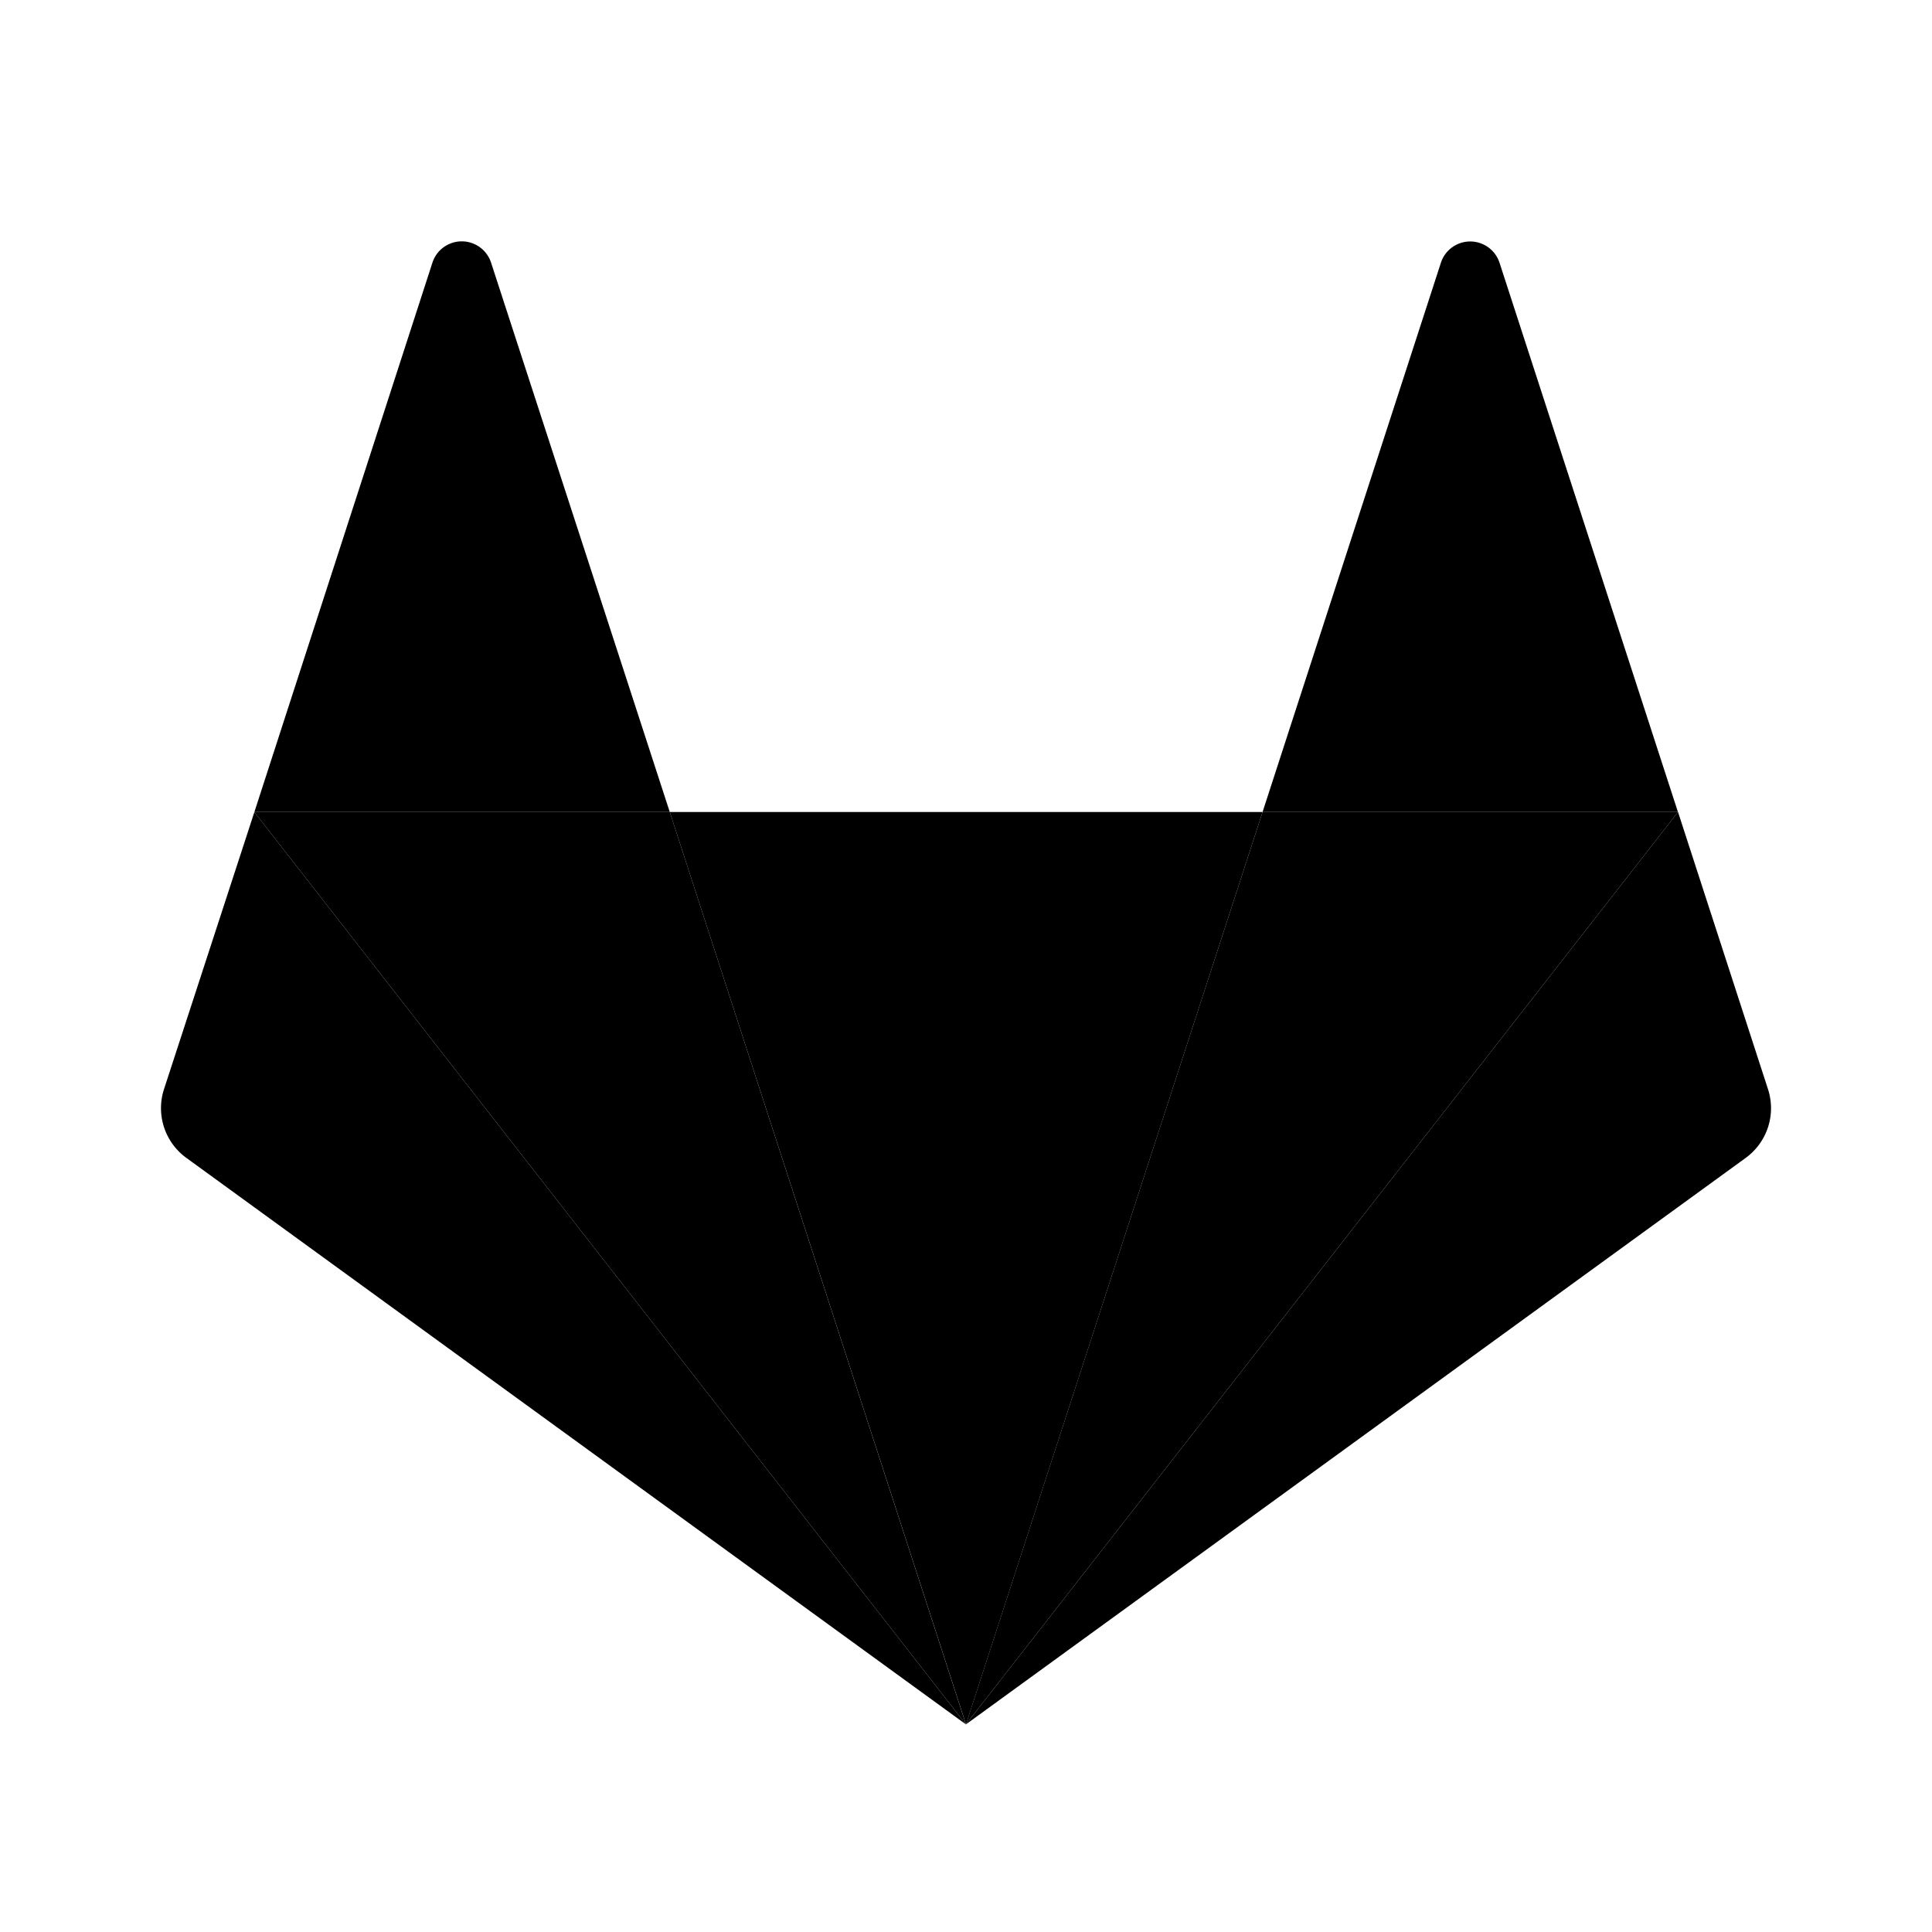 <svg xmlns="http://www.w3.org/2000/svg" data-name="Layer 1" viewBox="0 0 24 24"><g data-name="logo art"><path className="uim-primary" d="m12 21.42 3.684-11.333H8.32L12 21.421Z"/><path className="uim-quaternary" d="m3.16 10.087-1.123 3.444a.763.763 0 0 0 .277.852l9.685 7.038-8.84-11.334Z"/><path className="uim-primary" d="M3.16 10.087h5.16L6.1 3.262a.383.383 0 0 0-.728 0L3.16 10.087Z"/><path className="uim-quaternary" d="m20.845 10.087 1.118 3.444a.763.763 0 0 1-.276.852l-9.688 7.038 8.846-11.334Z"/><path className="uim-primary" d="M20.845 10.087h-5.161L17.9 3.262a.383.383 0 0 1 .727 0l2.217 6.825Z"/><path className="uim-tertiary" d="m11.999 21.421 3.685-11.334h5.161l-8.846 11.334z"/><path className="uim-tertiary" d="m11.999 21.421-8.84-11.334H8.32l3.679 11.334z"/></g></svg>